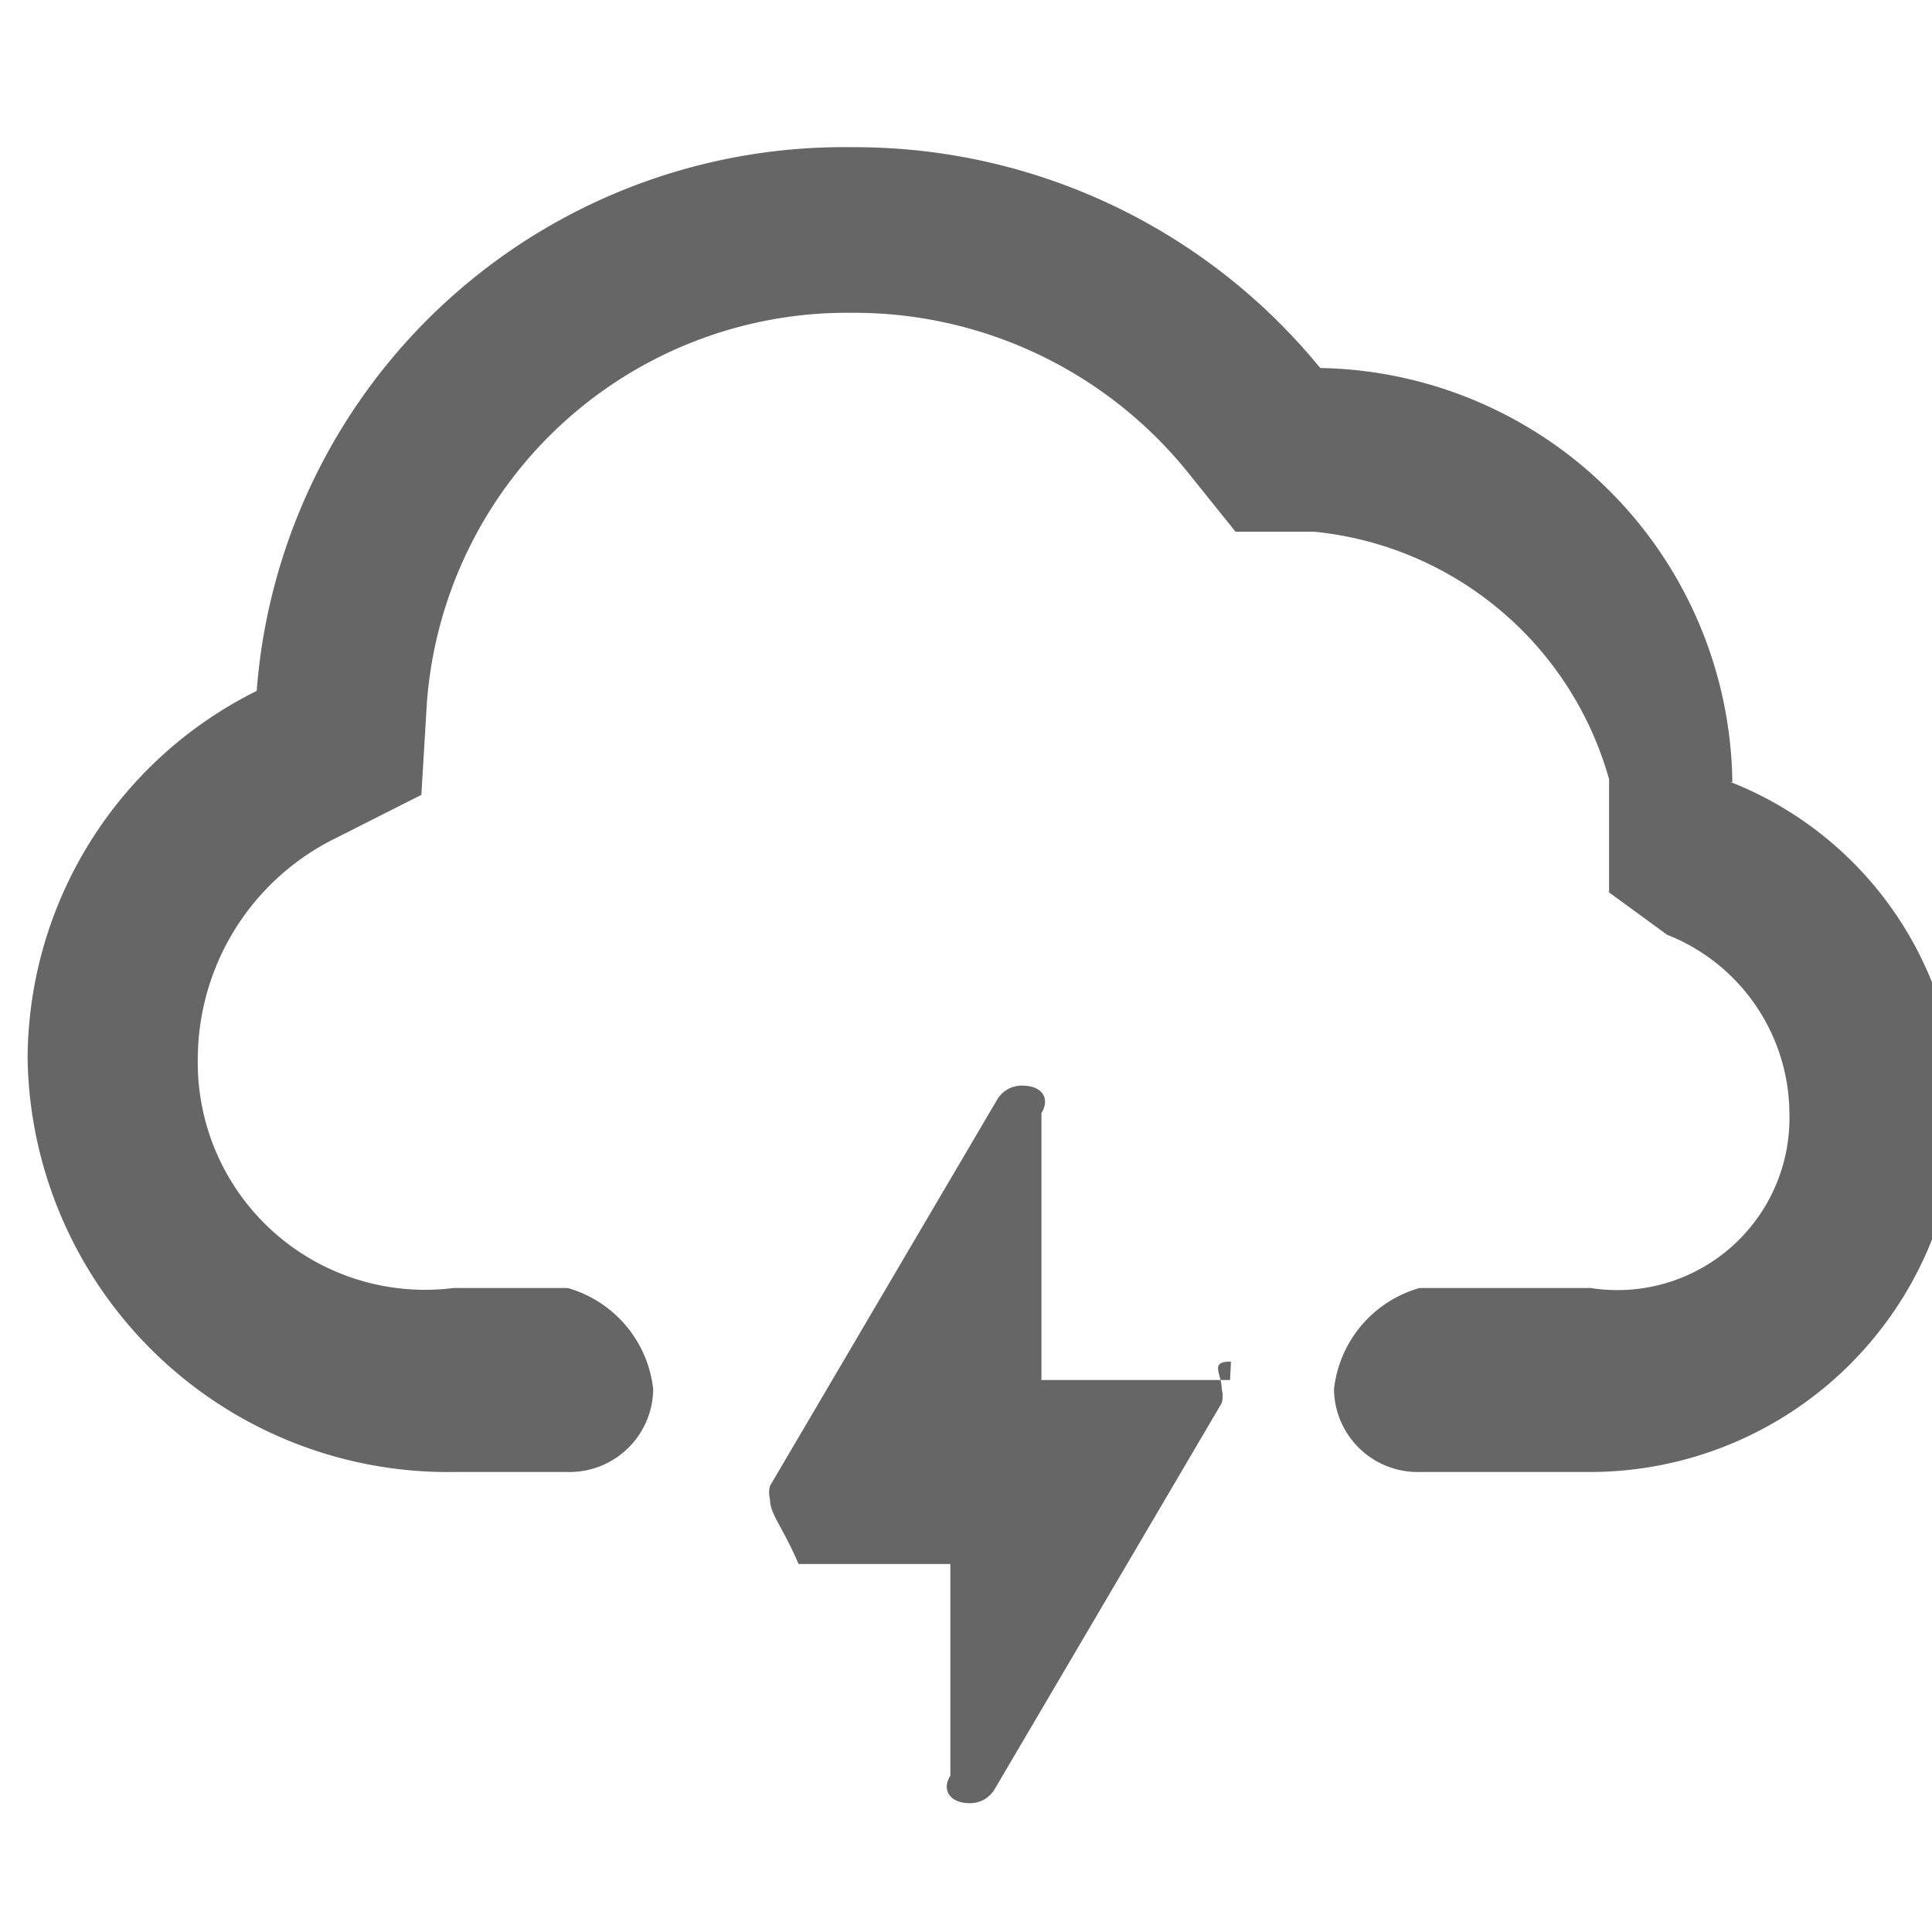<svg id="i-weather6-g" xmlns="http://www.w3.org/2000/svg" width="21" height="21"><path d="M13.37 15h-2.05v-2.9c.1-.17 0-.3-.21-.3a.31.31 0 00-.27.15l-2.47 4.2a.28.28 0 000 .15c0 .16.14.3.31.7h1.65v2.3c-.1.16 0 .3.21.3a.31.31 0 00.27-.15l2.47-4.2a.29.29 0 000-.15c0-.17-.14-.3.1-.3zm5.46-6.5A4.56 4.56 0 0014.35 4a6.53 6.53 0 00-5.09-2.4 6.4 6.4 0 00-6.47 5.91 4.48 4.48 0 00-2.49 4A4.57 4.57 0 004.93 16h1.24a.91.91 0 00.93-.9 1.29 1.29 0 00-.93-1.1H4.93a2.47 2.47 0 01-2.78-2.5 2.68 2.68 0 011.5-2.39l.93-.47.06-1A4.58 4.58 0 019.26 3.4a4.66 4.66 0 013.64 1.72l.53.66h.86a3.71 3.71 0 013.2 2.69V9.7l.63.46a2.1 2.1 0 011.33 1.94 1.87 1.87 0 01-2.16 1.9h-1.86a1.29 1.29 0 00-.93 1.1.91.91 0 00.93.9h1.85a4 4 0 004-3.9 3.9 3.9 0 00-2.47-3.6zm0 0" fill="#666" fill-rule="evenodd"/></svg>